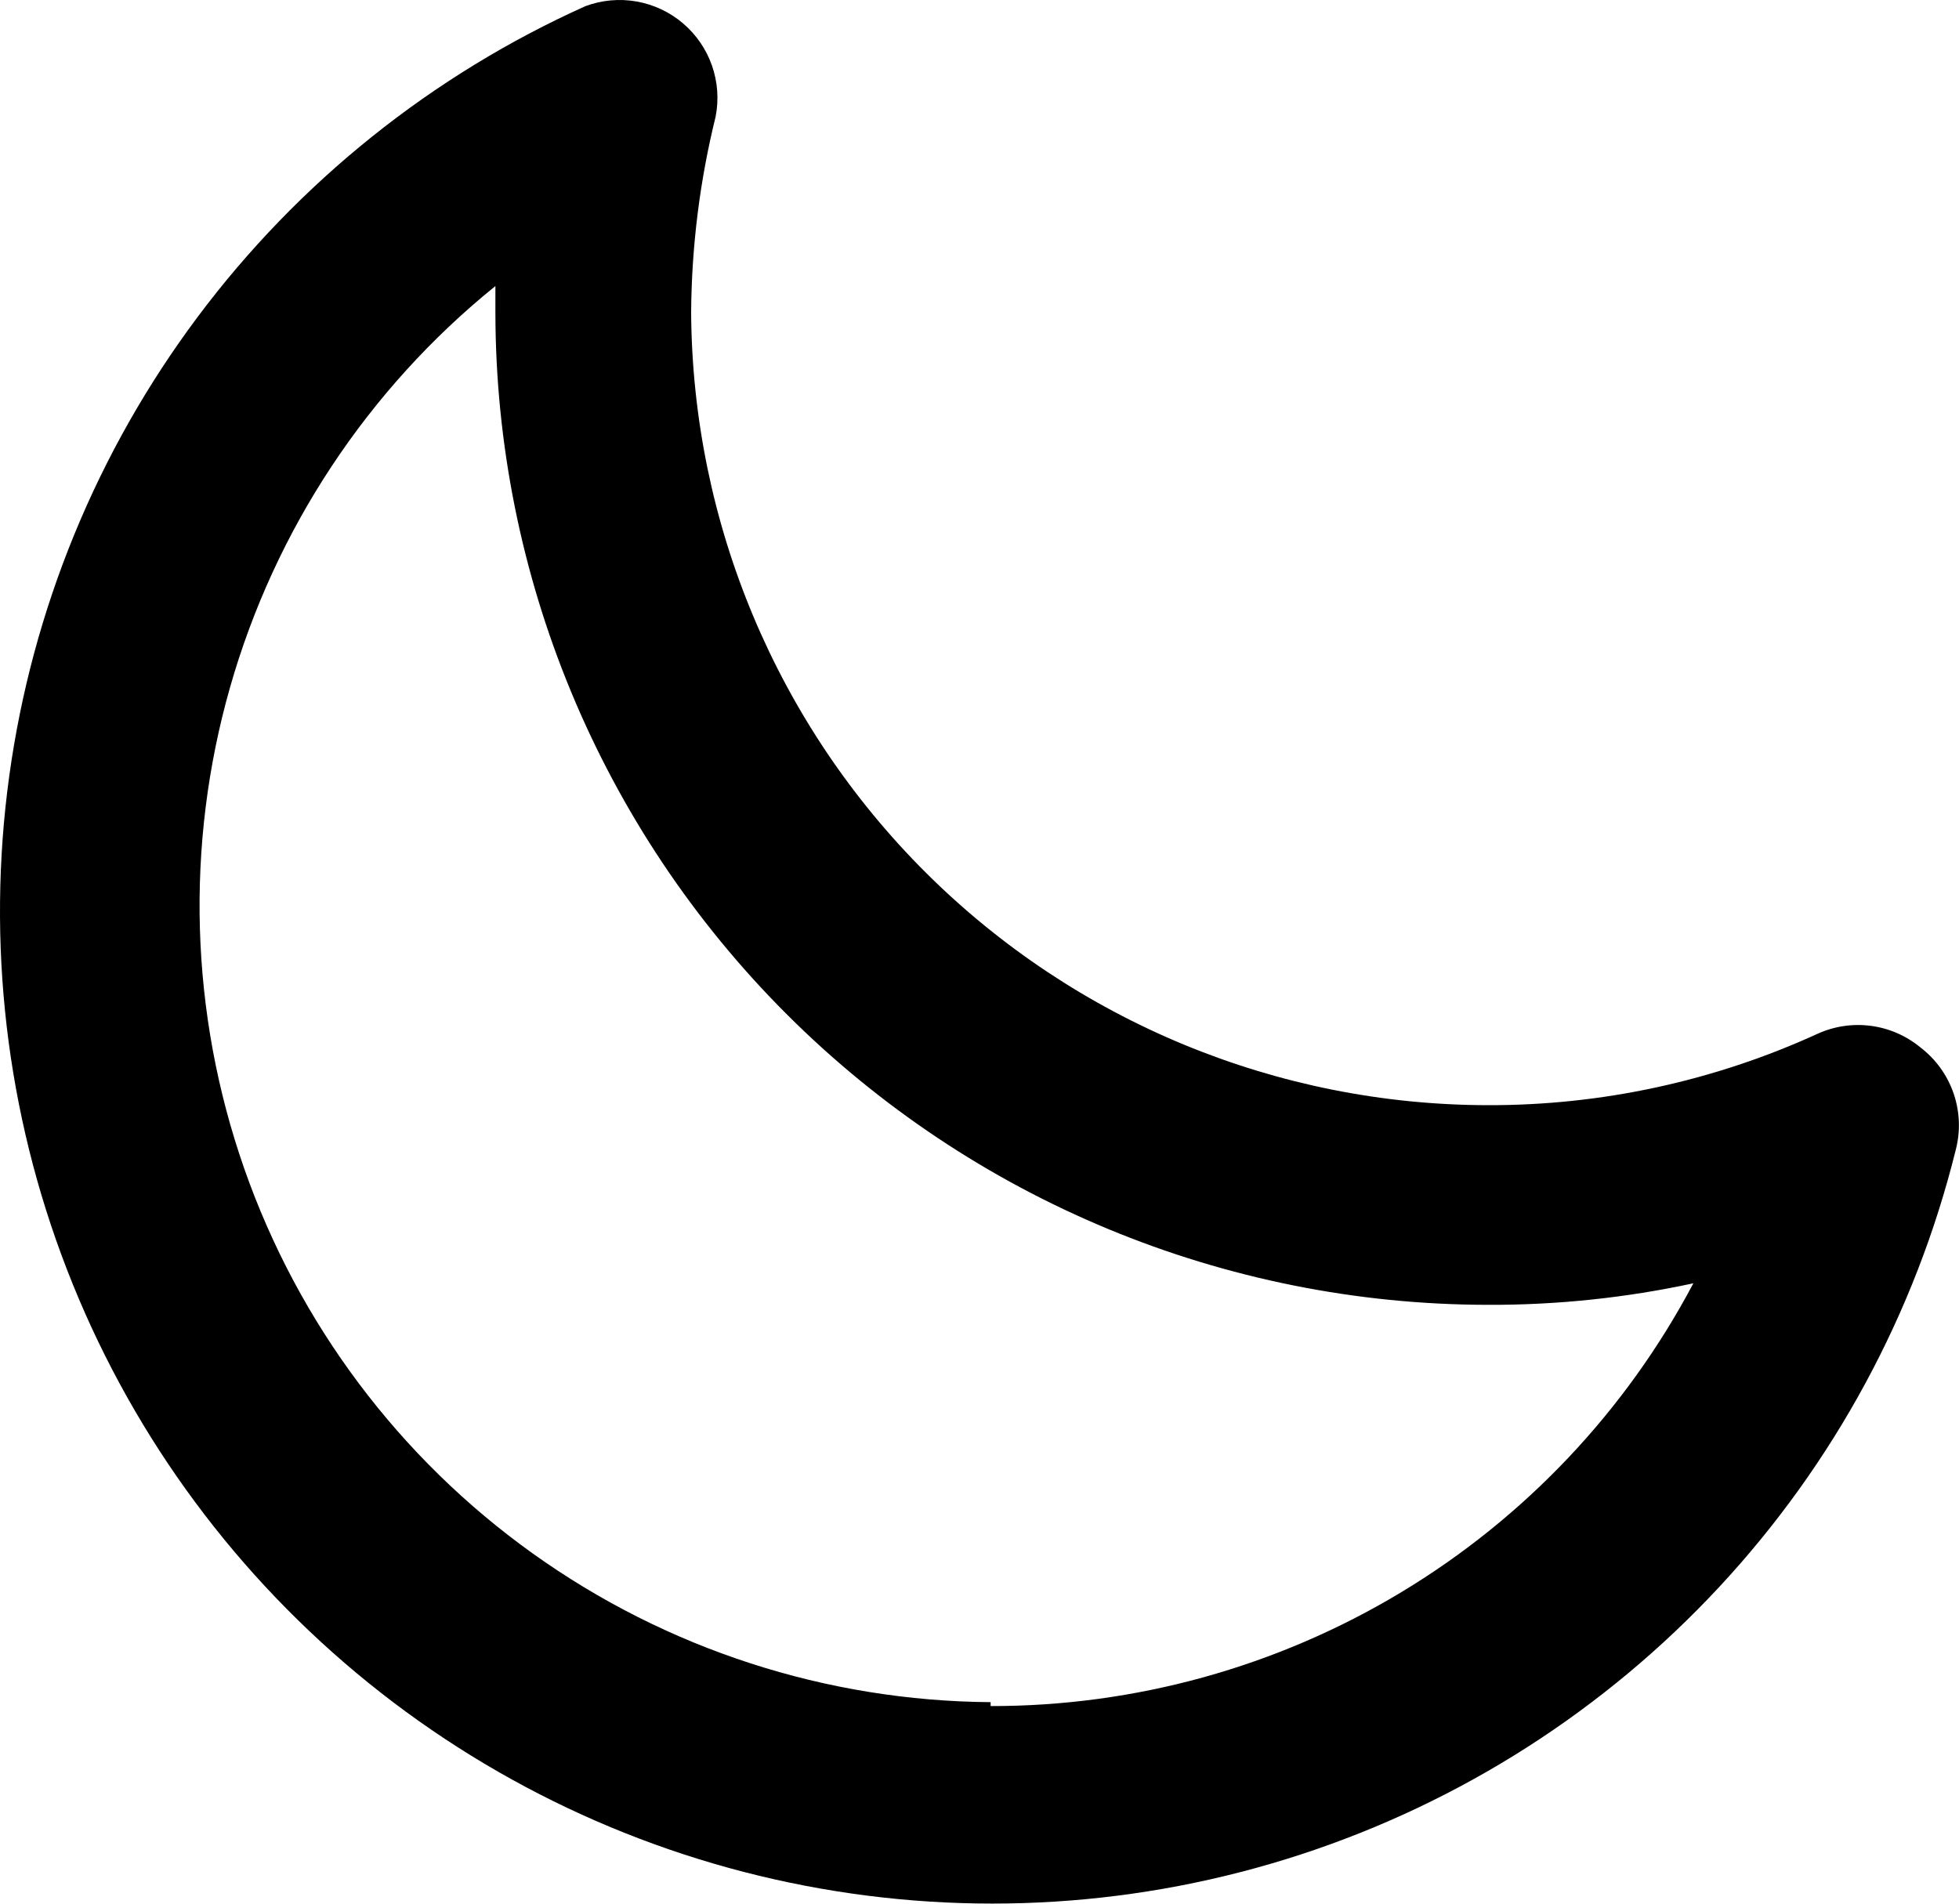 <svg width="427" height="415" viewBox="0 0 427 415" fill="none" xmlns="http://www.w3.org/2000/svg">
<path d="M418.594 228.326C415.514 225.781 411.782 224.151 407.822 223.623C403.861 223.095 399.833 223.69 396.194 225.339C373.635 235.662 349.108 240.975 324.3 240.913C278.409 240.857 234.401 222.661 201.871 190.291C169.342 157.921 150.929 114.003 150.647 68.113C150.744 53.731 152.534 39.41 155.98 25.446C156.712 21.724 156.437 17.875 155.186 14.294C153.934 10.714 151.751 7.532 148.86 5.076C145.97 2.62 142.477 0.979 138.741 0.322C135.005 -0.335 131.162 0.017 127.607 1.339C94.163 16.378 65.091 39.67 43.122 69.03C21.153 98.389 7.007 132.851 2.014 169.179C-2.978 205.507 1.346 242.507 14.58 276.705C27.815 310.903 49.525 341.175 77.672 364.677C105.819 388.18 139.479 404.142 175.489 411.063C211.499 417.985 248.677 415.639 283.531 404.246C318.386 392.852 349.772 372.786 374.741 345.932C399.71 319.077 417.443 286.316 426.274 250.726C427.349 246.651 427.194 242.349 425.827 238.363C424.46 234.376 421.943 230.884 418.594 228.326ZM215.927 371.046C180.125 370.794 145.275 359.481 116.151 338.656C87.026 317.832 65.051 288.515 53.232 254.718C41.414 220.922 40.331 184.298 50.132 149.862C59.932 115.426 80.137 84.862 107.98 62.353V68.113C108.037 125.467 130.846 180.456 171.401 221.012C211.957 261.567 266.946 284.376 324.3 284.433C339.359 284.488 354.38 282.914 369.1 279.739C354.378 307.591 332.332 330.893 305.338 347.135C278.345 363.376 247.43 371.939 215.927 371.899V371.046Z" fill="black"/>
</svg>
